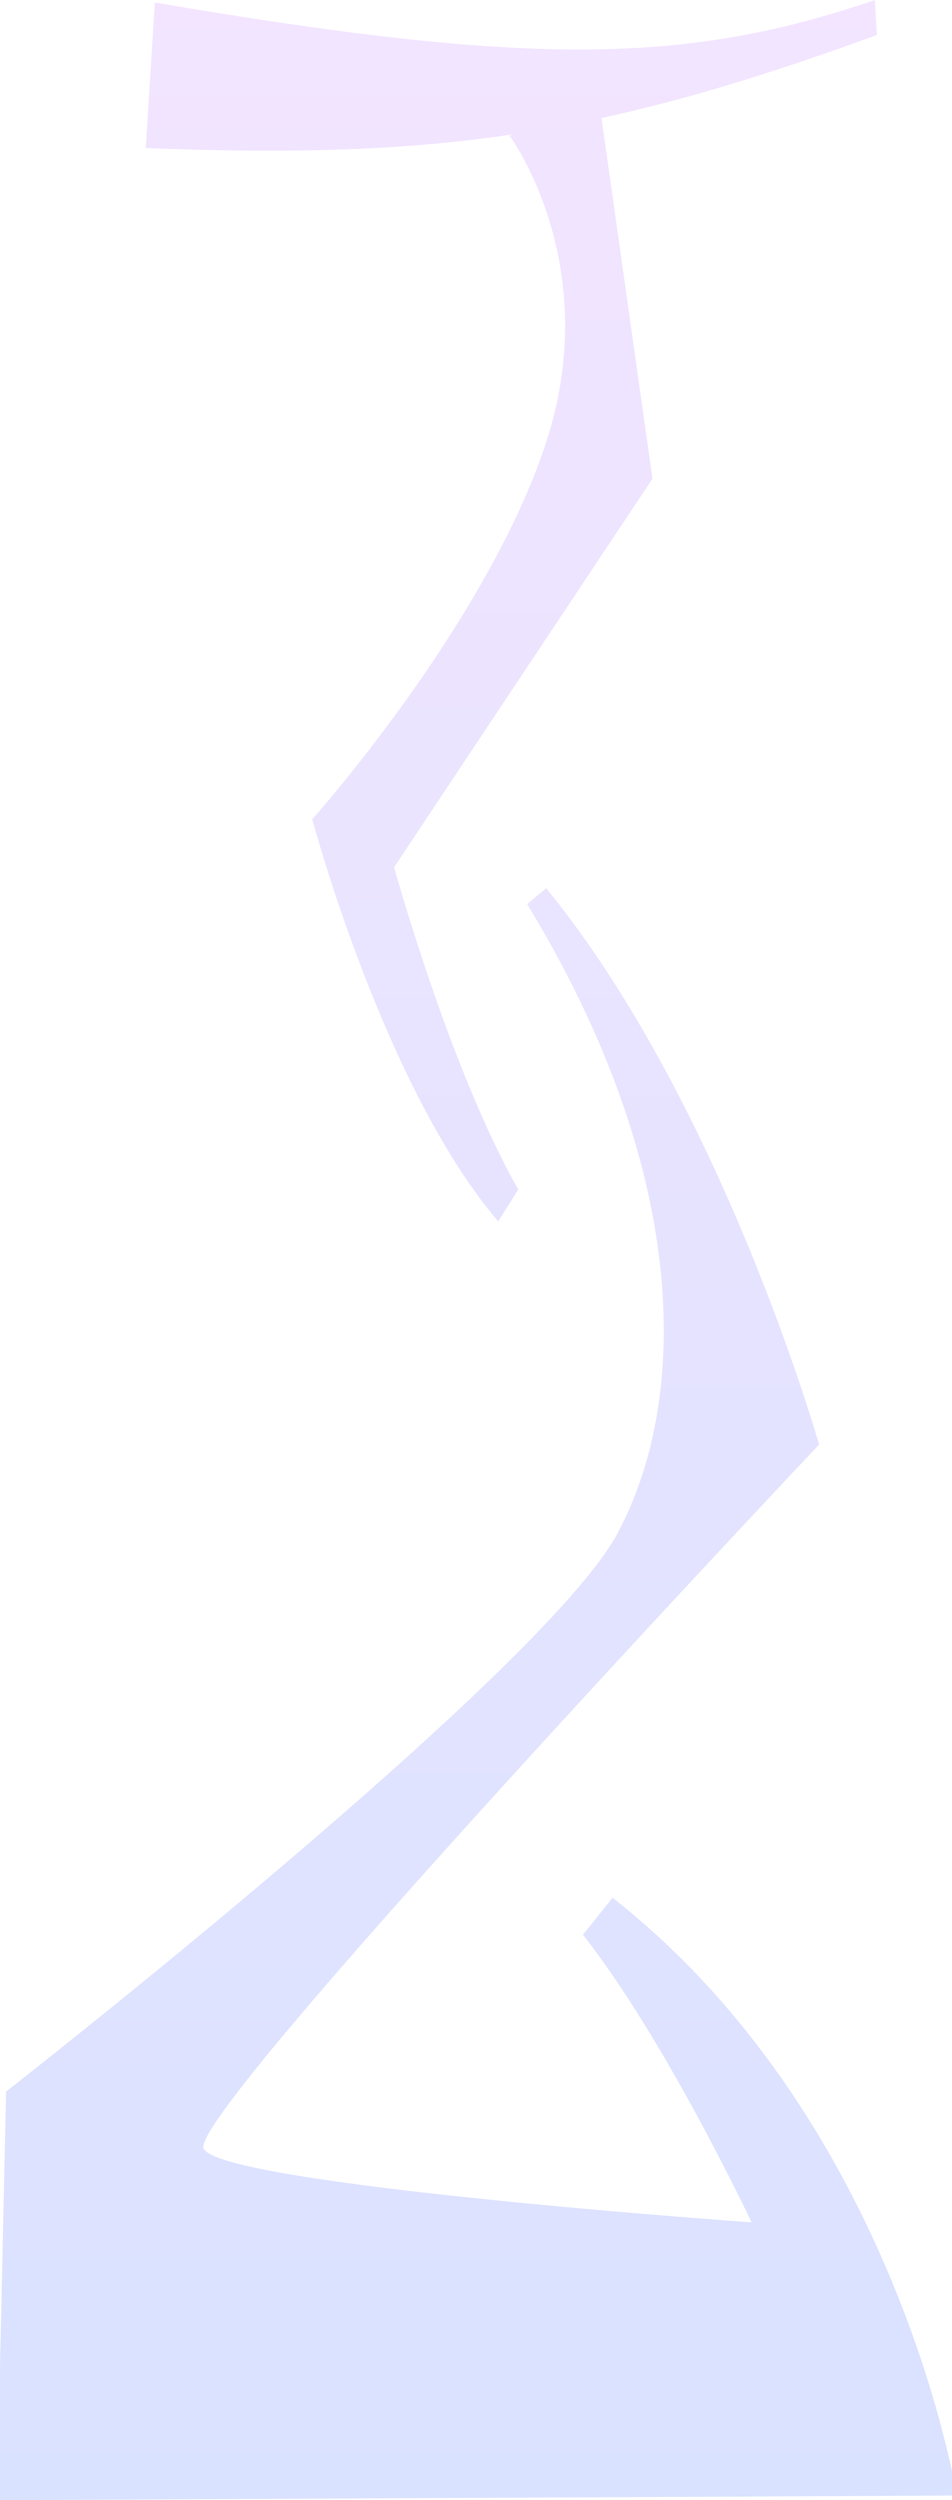 <svg width="320" height="840" viewBox="0 0 320 840" fill="none" xmlns="http://www.w3.org/2000/svg">
<path fill-rule="evenodd" clip-rule="evenodd" d="M48.989 49.732L52.04 0.843C180.194 22.727 231.356 21.315 294.068 3.87516e-05L294.755 11.769C259.993 24.425 230.621 33.495 202.186 39.672L219.319 160.829L132.469 291.366C132.469 291.366 151.197 359.29 174.215 399.636L167.461 410.363C129.035 365.416 104.959 275.259 104.959 275.259C104.959 275.259 162.946 210.35 183.24 149.651C203.534 88.951 171.259 45.548 171.259 45.548L172.856 45.068C135.892 50.629 97.903 51.669 48.989 49.732ZM207.676 514.966C232.436 468.305 230.906 392.059 177.206 303.764L183.589 298.401C242.833 370.983 275.33 485.343 275.33 485.343C275.33 485.343 63.574 709.529 68.426 721.783C73.278 734.037 252.636 746.656 252.636 746.656C252.636 746.656 223.613 685.085 195.946 650.027L205.902 637.579C301.742 712.874 321.58 838.432 321.58 838.432L-1 840L2.049 702.706C2.049 702.706 182.916 561.627 207.676 514.966Z" fill="url(#paint0_linear_319_1690)"/>
<defs>
<linearGradient id="paint0_linear_319_1690" x1="160.29" y1="0" x2="160.29" y2="840" gradientUnits="userSpaceOnUse">
<stop stop-color="#C27BFF" stop-opacity="0.2"/>
<stop offset="1" stop-color="#416EFF" stop-opacity="0.2"/>
</linearGradient>
</defs>
</svg>
